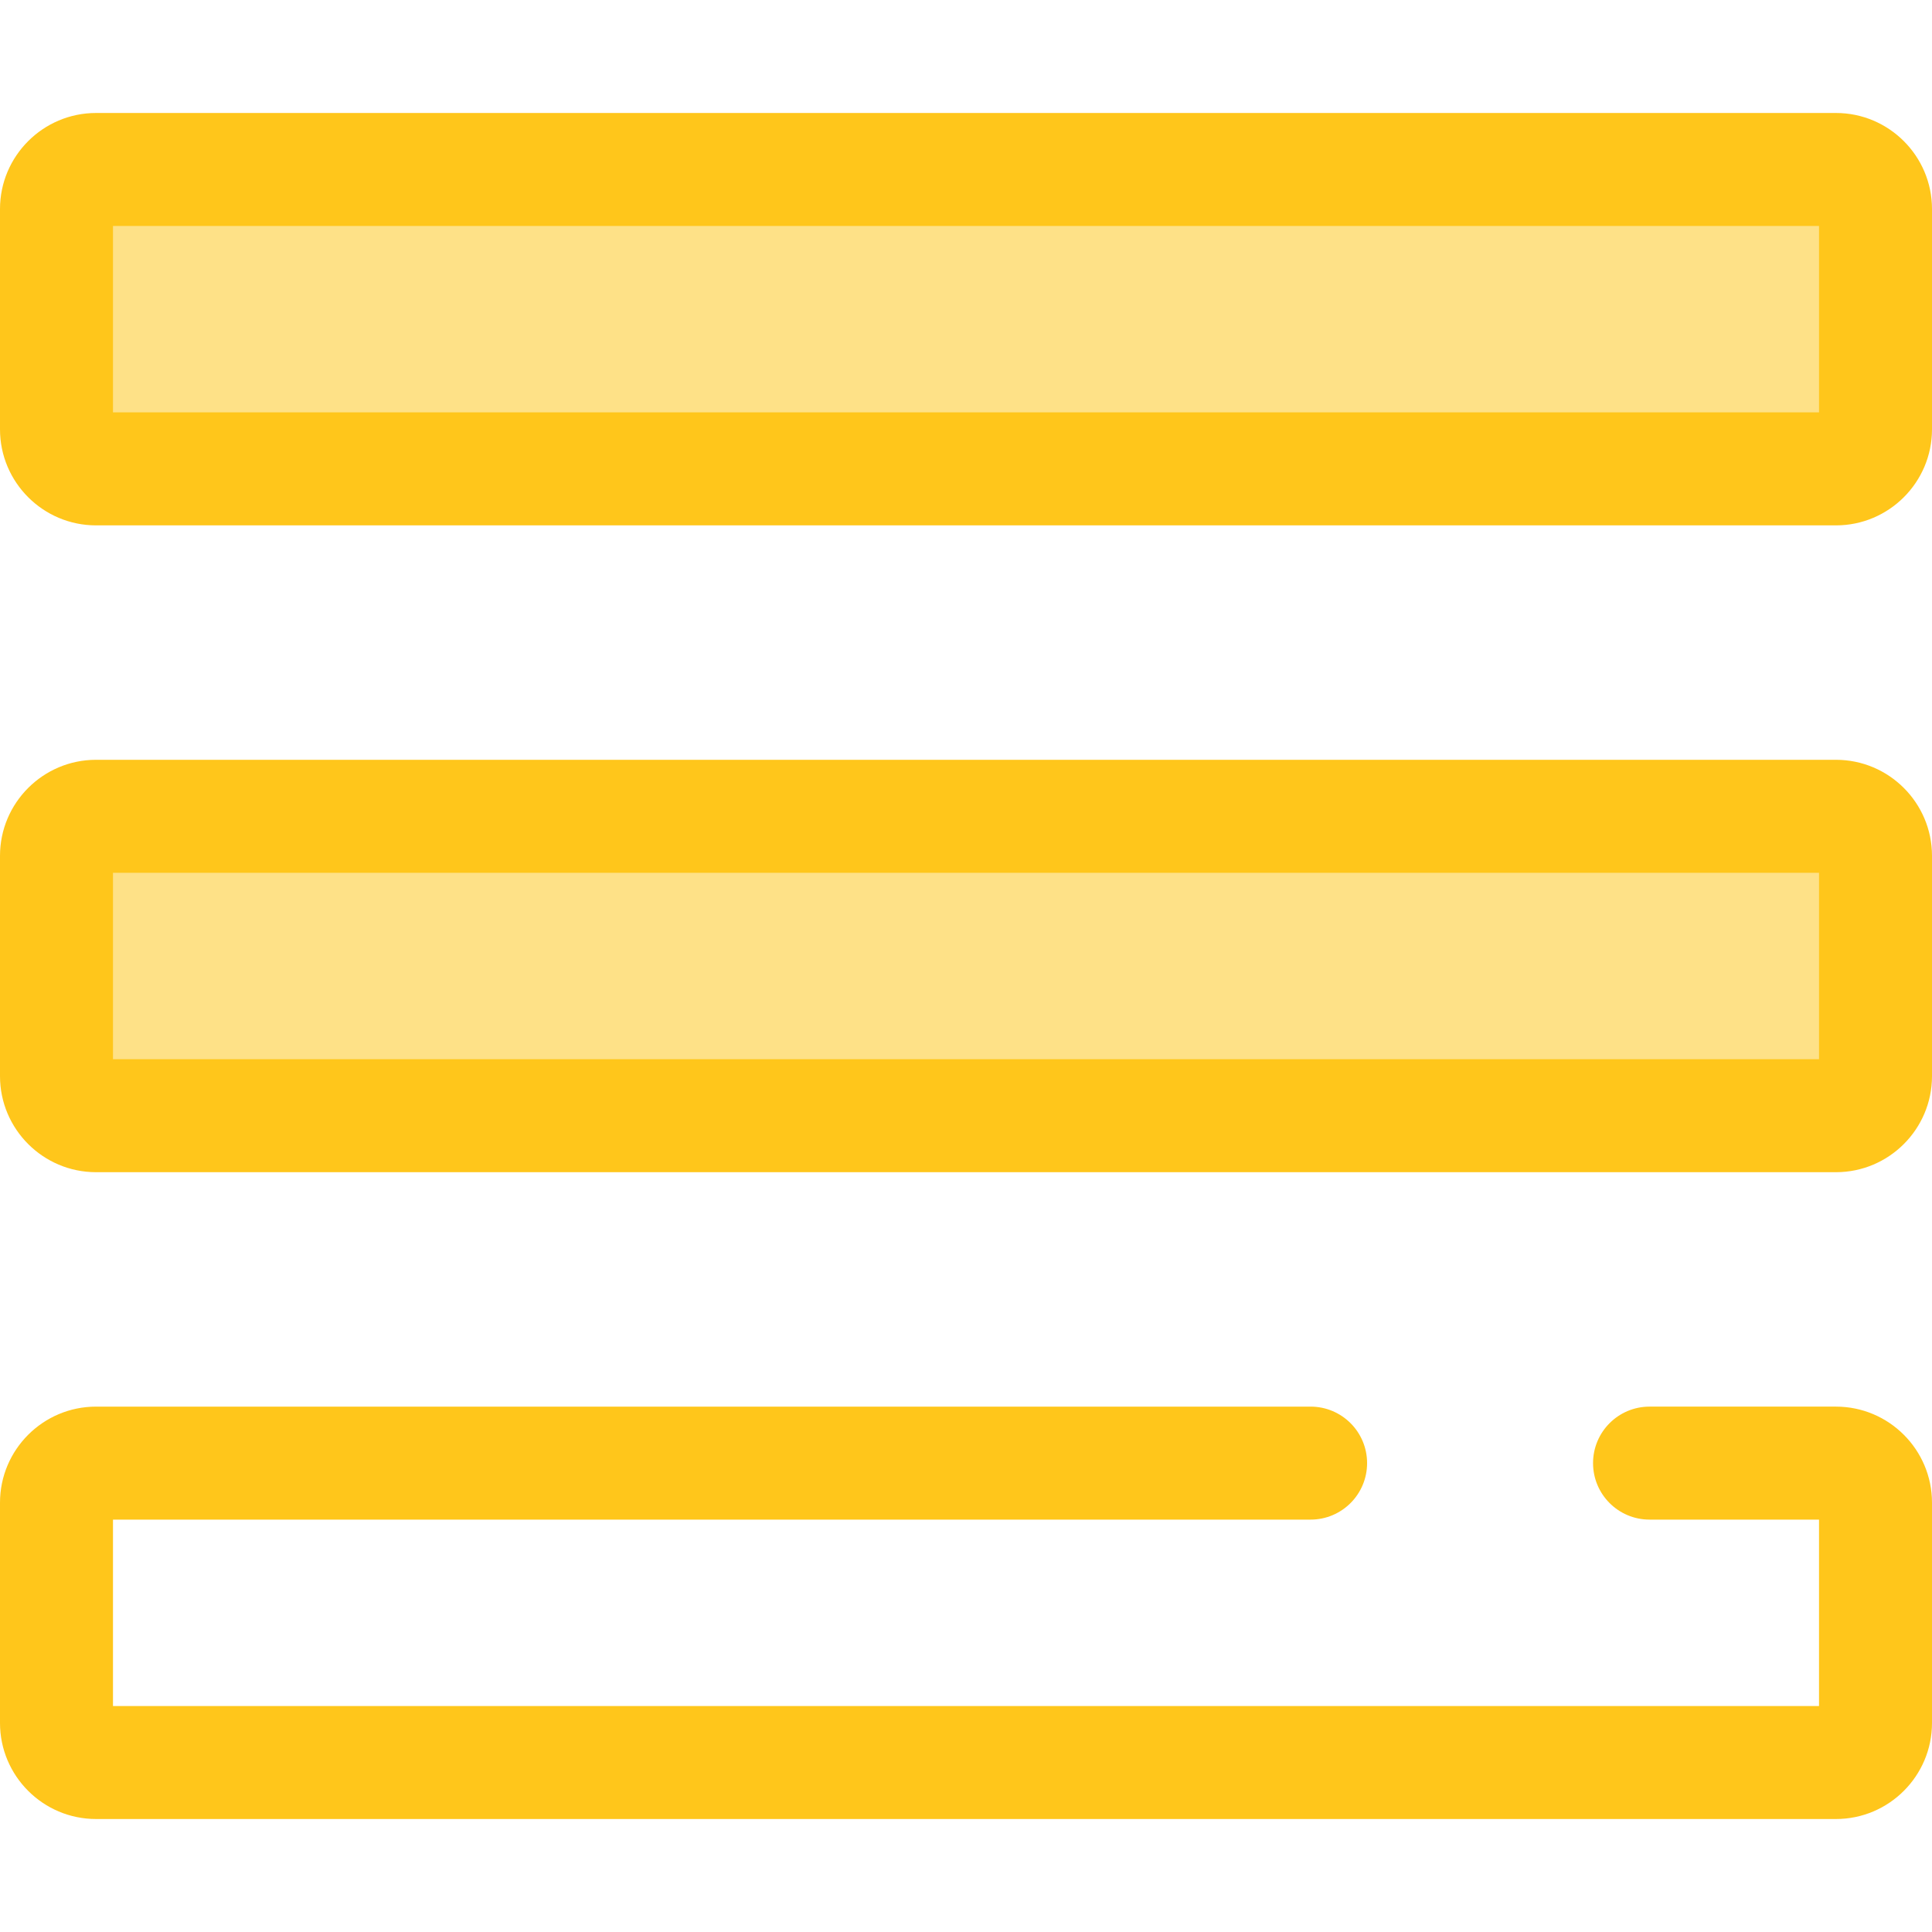 <?xml version="1.0" encoding="iso-8859-1"?>
<!-- Generator: Adobe Illustrator 19.0.0, SVG Export Plug-In . SVG Version: 6.00 Build 0)  -->
<svg version="1.1" id="Layer_1" xmlns="http://www.w3.org/2000/svg" xmlns:xlink="http://www.w3.org/1999/xlink" x="0px" y="0px"
	 viewBox="0 0 512 512" style="enable-background:new 0 0 512 512;" xml:space="preserve">
<path style="fill:#FEE187;" d="M74.854,124.258H25.45c-5.788,0-10.48-4.692-10.48-10.478V55.391c0-5.786,4.692-10.478,10.478-10.478
	h461.102c5.788,0,10.478,4.692,10.478,10.478v58.388c0,5.788-4.692,10.478-10.478,10.478H164.679H74.854V124.258z"/>
<path style="fill:#FFC61B;" d="M486.551,139.229H25.449C11.417,139.229,0,127.812,0,113.778V55.392
	c0-14.034,11.417-25.45,25.449-25.45h461.102c14.032,0,25.449,11.417,25.449,25.45v58.386
	C512,127.812,500.583,139.229,486.551,139.229z M29.942,109.287h452.117V59.883H29.942V109.287z"/>
<path style="fill:#FEE187;" d="M74.854,295.673H25.45c-5.788,0-10.478-4.692-10.478-10.478v-58.388
	c0-5.788,4.692-10.478,10.478-10.478h461.102c5.788,0,10.478,4.692,10.478,10.478v58.388c0,5.788-4.692,10.478-10.478,10.478
	H164.679H74.854z"/>
<g>
	<path style="fill:#FFC61B;" d="M486.551,310.644H25.449C11.417,310.644,0,299.227,0,285.193v-58.388
		c0-14.034,11.417-25.45,25.449-25.45h461.102c14.032,0,25.449,11.417,25.449,25.45v58.389
		C512,299.227,500.583,310.644,486.551,310.644z M29.942,280.702h452.117v-49.404H29.942V280.702z"/>
	<path style="fill:#FFC61B;" d="M486.551,482.058H25.449C11.417,482.058,0,470.642,0,456.608V398.22
		c0-14.034,11.417-25.45,25.449-25.45h321.873c8.268,0,14.971,6.702,14.971,14.971s-6.702,14.971-14.971,14.971H29.942v49.404
		h452.117v-49.404h-44.913c-8.268,0-14.971-6.702-14.971-14.971c0-8.268,6.702-14.971,14.971-14.971h49.404
		c14.032,0,25.449,11.417,25.449,25.45v58.388C512,470.642,500.583,482.058,486.551,482.058z"/>
</g>
<g>
</g>
<g>
</g>
<g>
</g>
<g>
</g>
<g>
</g>
<g>
</g>
<g>
</g>
<g>
</g>
<g>
</g>
<g>
</g>
<g>
</g>
<g>
</g>
<g>
</g>
<g>
</g>
<g>
</g>
</svg>

